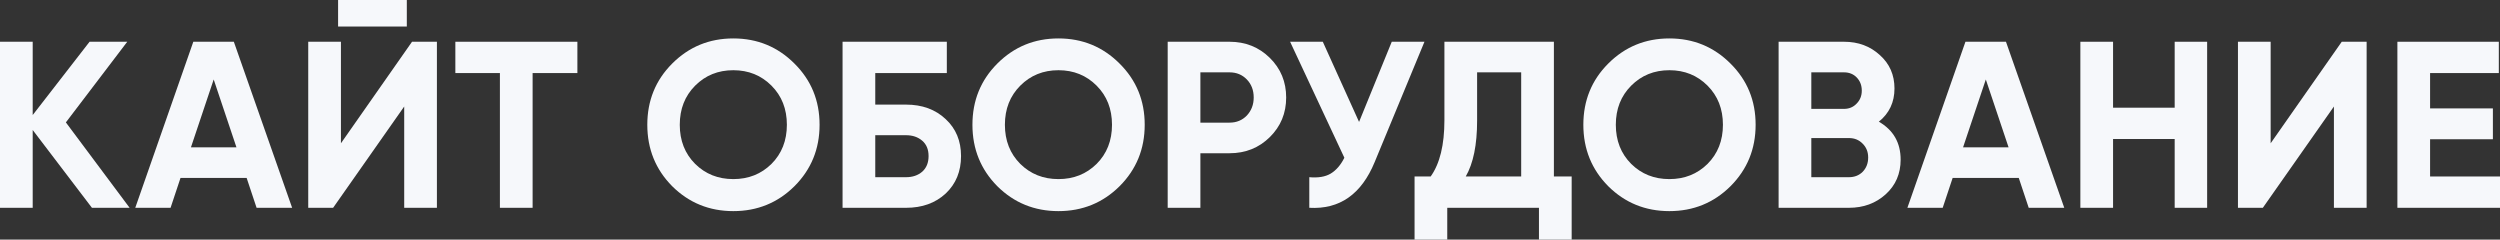 <svg width="1920" height="184" viewBox="0 0 1920 184" fill="none" xmlns="http://www.w3.org/2000/svg">
<rect x="0" y="0" width="1920" height="184" fill="#333333" stroke="none"/>
<path d="M99.547 159.588H70.611L25.114 99.834V159.588H0V32.063H25.114V88.356L68.791 32.063H97.727L50.593 94.004L99.547 159.588Z" fill="#F6F8FB"/>
<path d="M197.058 159.588L189.415 136.634H138.64L130.997 159.588H103.881L148.467 32.063H179.587L224.356 159.588H197.058ZM146.648 113.133H181.589L164.118 61.03L146.648 113.133Z" fill="#F6F8FB"/>
<path d="M259.656 20.404V0H312.432V20.404H259.656ZM310.431 159.588V81.798L255.834 159.588H236.726V32.063H261.84V110.036L316.436 32.063H335.545V159.588H310.431Z" fill="#F6F8FB"/>
<path d="M443.436 32.063V56.111H409.041V159.588H383.926V56.111H349.713V32.063H443.436Z" fill="#F6F8FB"/>
<path d="M610.144 143.01C597.283 155.762 581.632 162.139 563.191 162.139C544.75 162.139 529.099 155.762 516.238 143.01C503.499 130.136 497.13 114.408 497.13 95.826C497.13 77.244 503.499 61.576 516.238 48.824C529.099 35.95 544.75 29.513 563.191 29.513C581.632 29.513 597.283 35.95 610.144 48.824C623.004 61.576 629.434 77.244 629.434 95.826C629.434 114.408 623.004 130.136 610.144 143.01ZM533.891 125.885C541.777 133.658 551.544 137.545 563.191 137.545C574.838 137.545 584.605 133.658 592.491 125.885C600.377 117.991 604.32 107.971 604.32 95.826C604.32 83.68 600.377 73.661 592.491 65.766C584.605 57.872 574.838 53.925 563.191 53.925C551.544 53.925 541.777 57.872 533.891 65.766C526.005 73.661 522.062 83.68 522.062 95.826C522.062 107.971 526.005 117.991 533.891 125.885Z" fill="#F6F8FB"/>
<path d="M695.858 80.341C708.233 80.341 718.364 84.045 726.25 91.454C734.136 98.741 738.079 108.214 738.079 119.873C738.079 131.654 734.136 141.249 726.25 148.657C718.364 155.945 708.233 159.588 695.858 159.588H647.086V32.063H727.16V56.111H672.2V80.341H695.858ZM695.858 136.087C700.833 136.087 704.958 134.69 708.233 131.897C711.509 128.982 713.147 124.974 713.147 119.873C713.147 114.772 711.509 110.825 708.233 108.032C704.958 105.238 700.833 103.842 695.858 103.842H672.2V136.087H695.858Z" fill="#F6F8FB"/>
<path d="M859.843 143.01C846.983 155.762 831.332 162.139 812.89 162.139C794.449 162.139 778.798 155.762 765.938 143.01C753.198 130.136 746.829 114.408 746.829 95.826C746.829 77.244 753.198 61.576 765.938 48.824C778.798 35.95 794.449 29.513 812.89 29.513C831.332 29.513 846.983 35.95 859.843 48.824C872.703 61.576 879.134 77.244 879.134 95.826C879.134 114.408 872.703 130.136 859.843 143.01ZM783.59 125.885C791.476 133.658 801.243 137.545 812.89 137.545C824.537 137.545 834.304 133.658 842.19 125.885C850.076 117.991 854.019 107.971 854.019 95.826C854.019 83.68 850.076 73.661 842.19 65.766C834.304 57.872 824.537 53.925 812.89 53.925C801.243 53.925 791.476 57.872 783.59 65.766C775.704 73.661 771.761 83.68 771.761 95.826C771.761 107.971 775.704 117.991 783.59 125.885Z" fill="#F6F8FB"/>
<path d="M944.284 32.063C956.538 32.063 966.85 36.193 975.222 44.452C983.593 52.71 987.779 62.852 987.779 74.875C987.779 86.899 983.593 97.04 975.222 105.299C966.85 113.558 956.538 117.687 944.284 117.687H921.899V159.588H896.785V32.063H944.284ZM944.284 94.186C949.622 94.186 954.05 92.364 957.569 88.721C961.087 84.956 962.846 80.341 962.846 74.875C962.846 69.288 961.087 64.673 957.569 61.03C954.05 57.386 949.622 55.564 944.284 55.564H921.899V94.186H944.284Z" fill="#F6F8FB"/>
<path d="M1068.87 32.063H1093.99L1055.77 124.428C1045.58 149.204 1028.83 160.924 1005.54 159.588V136.087C1012.33 136.694 1017.79 135.783 1021.92 133.354C1026.16 130.804 1029.68 126.735 1032.47 121.149L990.799 32.063H1015.91L1043.76 93.64L1068.87 32.063Z" fill="#F6F8FB"/>
<path d="M1193.39 135.541H1207.04V184H1181.92V159.588H1111.49V184H1086.38V135.541H1098.75C1105.79 125.703 1109.31 111.311 1109.31 92.364V32.063H1193.39V135.541ZM1125.69 135.541H1168.27V55.564H1134.42V92.729C1134.42 111.189 1131.51 125.46 1125.69 135.541Z" fill="#F6F8FB"/>
<path d="M1329.03 143.01C1316.17 155.762 1300.52 162.139 1282.08 162.139C1263.63 162.139 1247.98 155.762 1235.12 143.01C1222.38 130.136 1216.01 114.408 1216.01 95.826C1216.01 77.244 1222.38 61.576 1235.12 48.824C1247.98 35.95 1263.63 29.513 1282.08 29.513C1300.52 29.513 1316.17 35.95 1329.03 48.824C1341.89 61.576 1348.32 77.244 1348.32 95.826C1348.32 114.408 1341.89 130.136 1329.03 143.01ZM1252.78 125.885C1260.66 133.658 1270.43 137.545 1282.08 137.545C1293.72 137.545 1303.49 133.658 1311.38 125.885C1319.26 117.991 1323.21 107.971 1323.21 95.826C1323.21 83.68 1319.26 73.661 1311.38 65.766C1303.49 57.872 1293.72 53.925 1282.08 53.925C1270.43 53.925 1260.66 57.872 1252.78 65.766C1244.89 73.661 1240.95 83.68 1240.95 95.826C1240.95 107.971 1244.89 117.991 1252.78 125.885Z" fill="#F6F8FB"/>
<path d="M1442.95 93.457C1454.11 99.894 1459.69 109.611 1459.69 122.606C1459.69 133.415 1455.87 142.281 1448.23 149.204C1440.59 156.127 1431.18 159.588 1420.02 159.588H1365.97V32.063H1416.2C1427.12 32.063 1436.28 35.464 1443.68 42.265C1451.2 48.945 1454.96 57.508 1454.96 67.953C1454.96 78.519 1450.96 87.02 1442.95 93.457ZM1416.2 55.564H1391.09V83.62H1416.2C1420.08 83.62 1423.3 82.284 1425.84 79.612C1428.51 76.94 1429.85 73.6 1429.85 69.592C1429.85 65.584 1428.57 62.244 1426.03 59.572C1423.48 56.9 1420.2 55.564 1416.2 55.564ZM1420.02 136.087C1424.27 136.087 1427.79 134.69 1430.58 131.897C1433.37 128.982 1434.76 125.339 1434.76 120.966C1434.76 116.716 1433.37 113.193 1430.58 110.4C1427.79 107.485 1424.27 106.028 1420.02 106.028H1391.09V136.087H1420.02Z" fill="#F6F8FB"/>
<path d="M1558.05 159.588L1550.41 136.634H1499.64L1491.99 159.588H1464.88L1509.46 32.063H1540.58L1585.35 159.588H1558.05ZM1507.64 113.133H1542.58L1525.11 61.03L1507.64 113.133Z" fill="#F6F8FB"/>
<path d="M1670.15 32.063H1695.08V159.588H1670.15V106.756H1622.83V159.588H1597.72V32.063H1622.83V82.709H1670.15V32.063Z" fill="#F6F8FB"/>
<path d="M1792.45 159.588V81.798L1737.86 159.588H1718.75V32.063H1743.86V110.036L1798.46 32.063H1817.57V159.588H1792.45Z" fill="#F6F8FB"/>
<path d="M1866.31 135.541H1920V159.588H1841.2V32.063H1919.09V56.111H1866.31V83.255H1914.54V106.939H1866.31V135.541Z" fill="#F6F8FB"/>
</svg>
